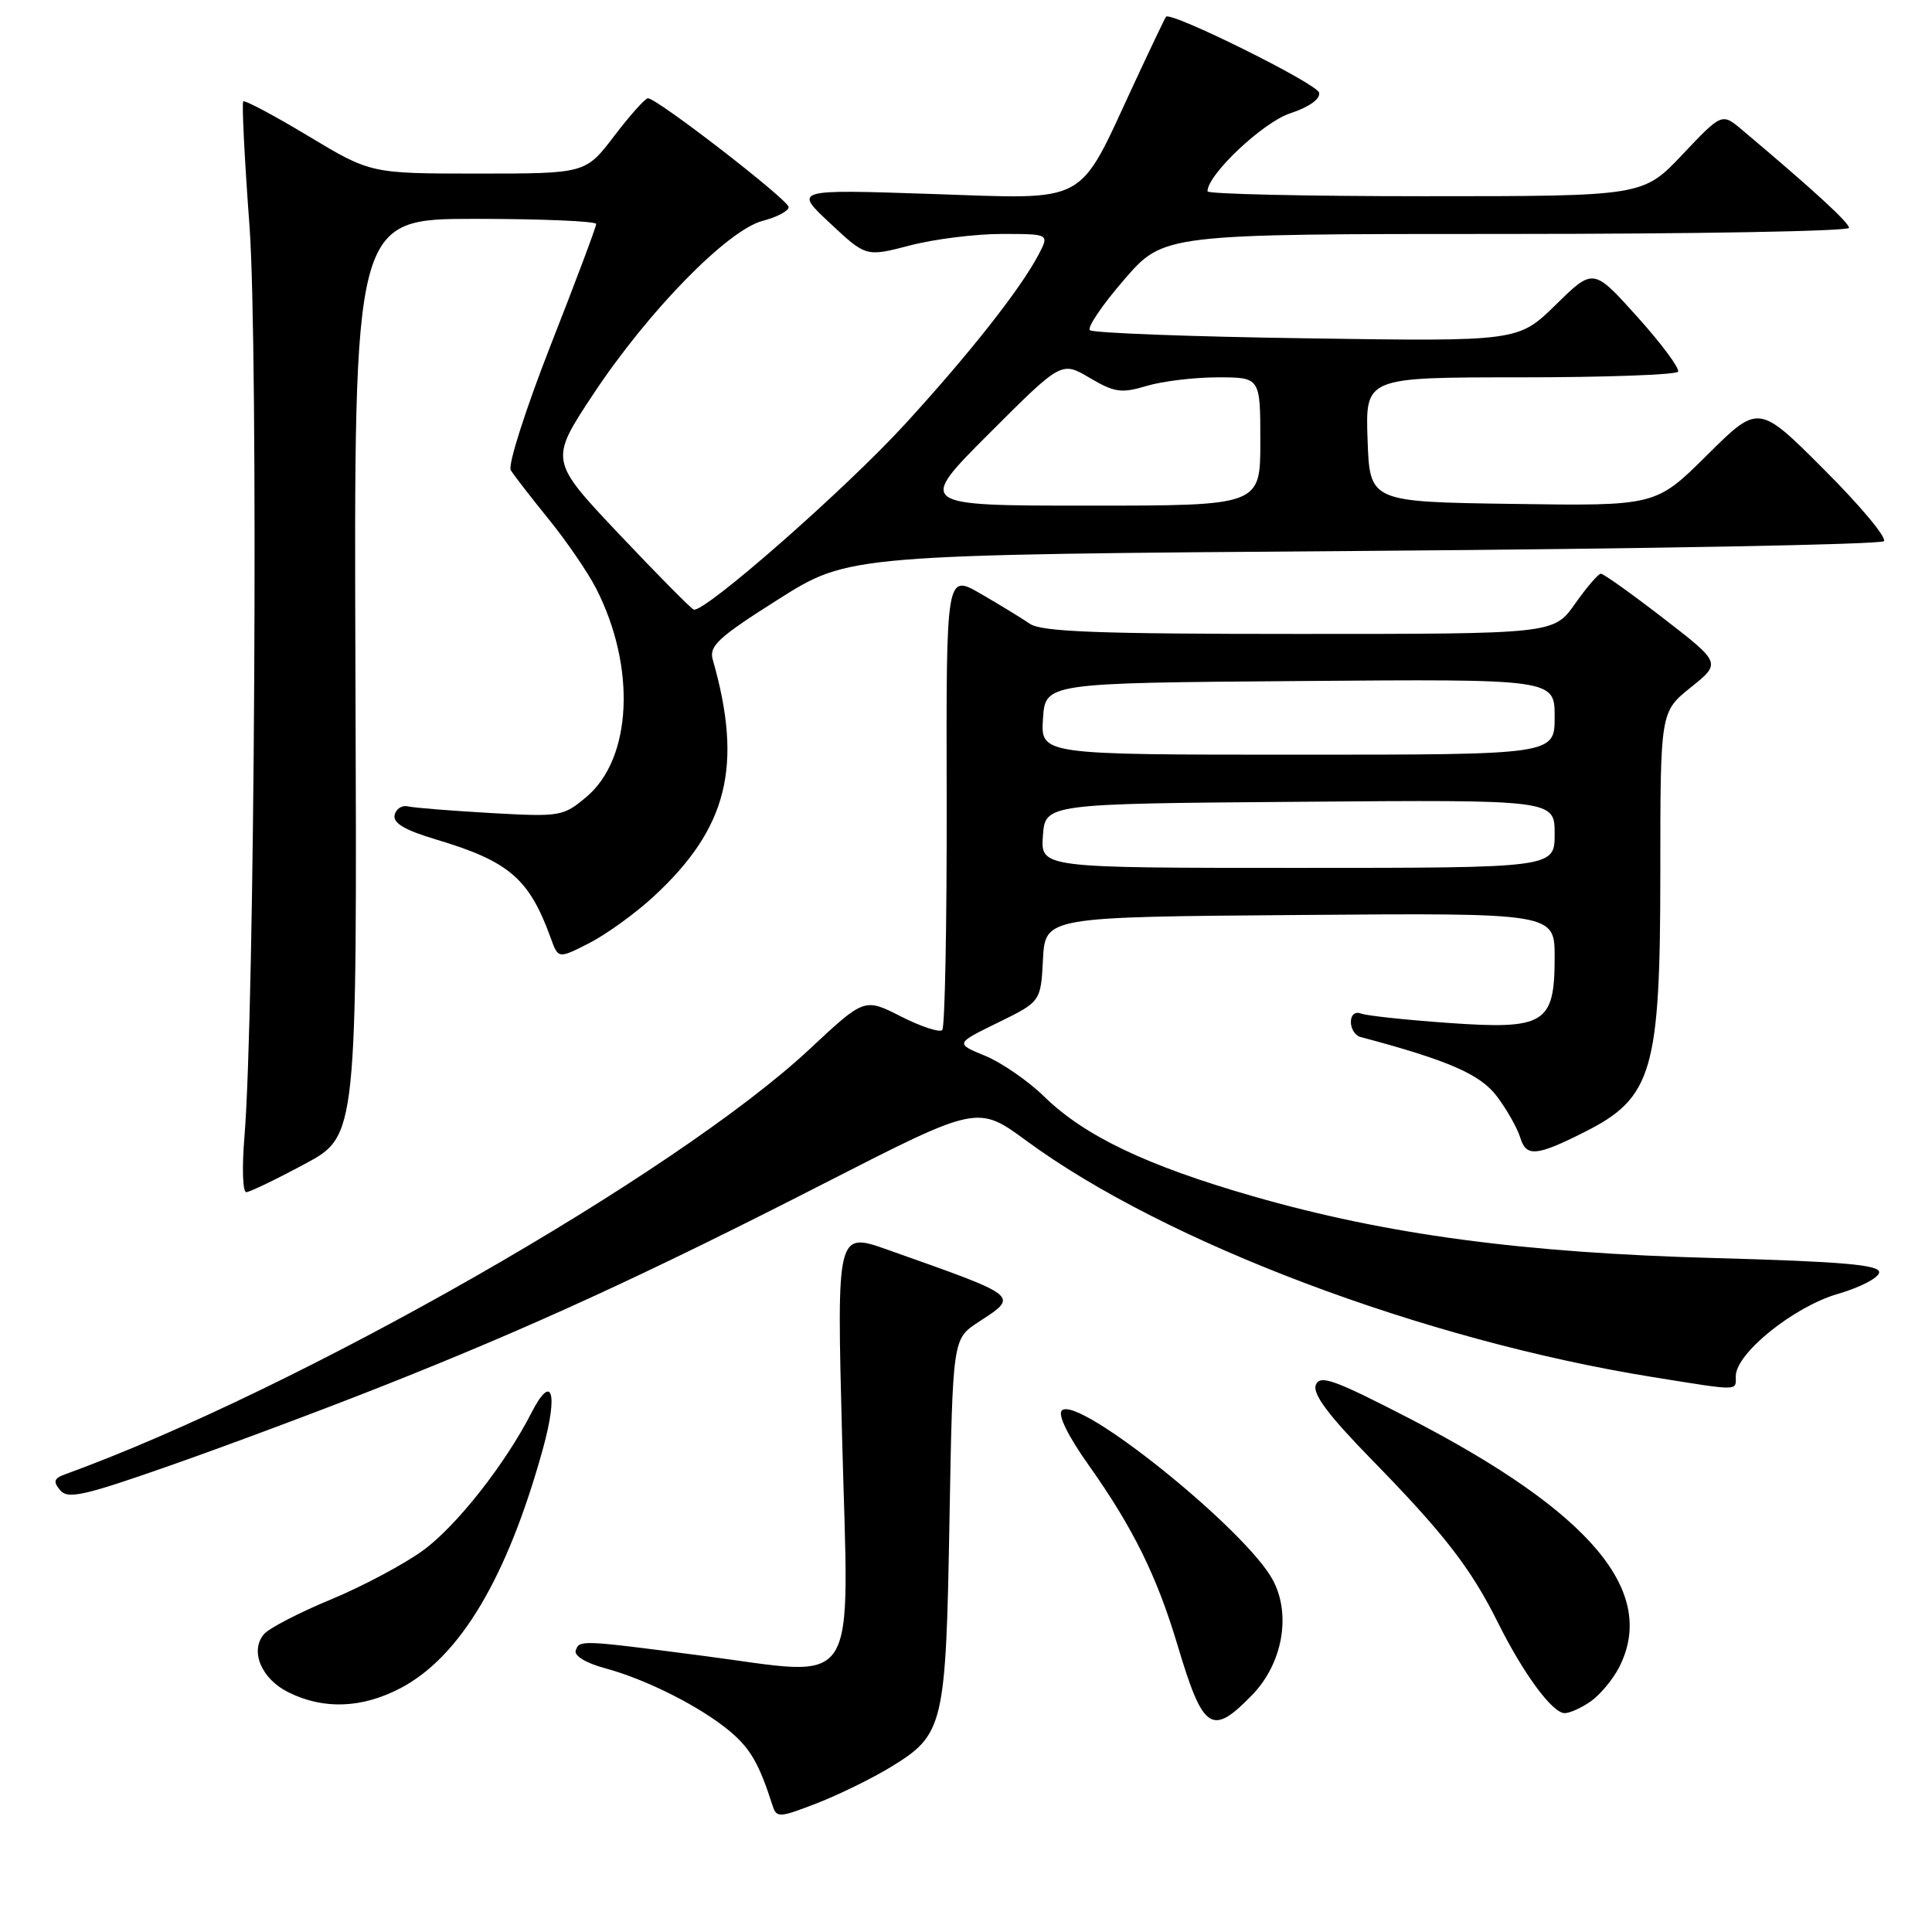 <?xml version="1.0" encoding="UTF-8" standalone="no"?>
<!DOCTYPE svg PUBLIC "-//W3C//DTD SVG 1.1//EN" "http://www.w3.org/Graphics/SVG/1.1/DTD/svg11.dtd" >
<svg xmlns="http://www.w3.org/2000/svg" xmlns:xlink="http://www.w3.org/1999/xlink" version="1.1" viewBox="0 0 256 256">
 <g >
 <path fill="currentColor"
d=" M 118.00 234.16 C 125.07 229.85 125.33 228.78 125.81 201.46 C 126.24 177.41 126.24 177.41 129.62 175.20 C 135.05 171.64 135.35 171.88 117.68 165.62 C 110.87 163.20 110.87 163.20 111.58 190.39 C 112.48 224.88 114.24 222.14 92.97 219.38 C 76.90 217.29 76.78 217.29 76.29 218.69 C 76.04 219.40 77.62 220.36 80.17 221.05 C 85.65 222.52 92.86 226.17 96.73 229.42 C 99.44 231.70 100.60 233.73 102.37 239.25 C 102.90 240.89 103.26 240.87 108.22 238.95 C 111.12 237.82 115.53 235.67 118.00 234.16 Z  M 165.92 224.59 C 169.93 220.45 171.11 214.01 168.69 209.42 C 165.19 202.76 142.82 184.78 140.70 186.90 C 140.13 187.47 141.53 190.30 144.27 194.16 C 150.13 202.43 153.30 208.85 156.04 218.03 C 159.43 229.36 160.56 230.11 165.92 224.59 Z  M 210.78 225.44 C 212.01 224.58 213.68 222.58 214.51 220.99 C 219.70 210.95 210.86 200.41 186.79 187.97 C 176.74 182.78 174.89 182.12 174.35 183.52 C 173.90 184.70 176.03 187.54 181.69 193.34 C 191.34 203.21 194.88 207.77 198.48 215.00 C 201.87 221.80 205.70 227.00 207.33 227.00 C 208.00 227.00 209.56 226.30 210.78 225.44 Z  M 53.09 223.68 C 60.98 219.52 67.21 209.04 71.93 192.01 C 74.00 184.52 73.15 181.84 70.41 187.22 C 66.93 194.02 60.49 202.20 56.07 205.43 C 53.56 207.26 48.04 210.20 43.82 211.95 C 39.59 213.70 35.61 215.77 34.96 216.55 C 33.09 218.80 34.64 222.46 38.22 224.24 C 42.88 226.56 47.99 226.36 53.09 223.68 Z  M 50.50 183.74 C 70.16 175.97 85.63 168.87 109.18 156.82 C 129.54 146.41 129.54 146.41 136.02 151.17 C 154.43 164.69 188.64 177.59 219.00 182.47 C 230.65 184.34 230.00 184.34 230.00 182.35 C 230.00 179.33 237.67 173.15 243.52 171.45 C 246.53 170.58 249.00 169.28 249.00 168.57 C 249.00 167.59 243.98 167.16 227.25 166.70 C 201.81 166.02 183.69 163.59 166.03 158.51 C 151.95 154.46 143.70 150.52 138.37 145.31 C 136.24 143.23 132.72 140.80 130.54 139.90 C 126.57 138.27 126.57 138.27 132.24 135.50 C 137.91 132.72 137.91 132.72 138.20 127.11 C 138.50 121.50 138.50 121.50 172.25 121.24 C 206.00 120.97 206.00 120.97 206.00 126.83 C 206.00 135.67 204.73 136.45 191.87 135.54 C 186.27 135.14 181.08 134.59 180.34 134.30 C 179.56 134.00 179.00 134.46 179.00 135.42 C 179.00 136.33 179.56 137.21 180.25 137.40 C 191.95 140.51 196.16 142.35 198.37 145.30 C 199.69 147.06 201.08 149.53 201.46 150.79 C 202.24 153.33 203.62 153.20 210.00 149.98 C 218.96 145.46 220.00 141.90 220.00 115.70 C 220.00 94.33 220.00 94.33 224.03 91.09 C 228.07 87.85 228.07 87.85 220.40 81.92 C 216.19 78.67 212.46 76.01 212.12 76.02 C 211.78 76.03 210.23 77.83 208.69 80.02 C 205.87 84.00 205.87 84.00 172.16 84.00 C 145.57 84.00 138.03 83.72 136.47 82.66 C 135.39 81.92 132.45 80.12 129.94 78.67 C 125.37 76.03 125.37 76.03 125.44 105.93 C 125.47 122.38 125.21 136.13 124.85 136.49 C 124.49 136.84 122.02 136.03 119.37 134.68 C 114.54 132.23 114.54 132.23 107.28 139.01 C 89.53 155.59 39.63 184.08 8.64 195.35 C 7.14 195.89 7.01 196.31 7.97 197.46 C 8.99 198.69 11.14 198.20 22.83 194.09 C 30.35 191.45 42.80 186.79 50.50 183.74 Z  M 40.41 154.22 C 47.32 150.50 47.32 150.50 47.10 89.75 C 46.88 29.00 46.88 29.00 62.94 29.00 C 71.77 29.00 79.00 29.31 79.00 29.68 C 79.00 30.05 76.29 37.28 72.97 45.73 C 69.66 54.19 67.27 61.64 67.68 62.30 C 68.08 62.96 70.34 65.88 72.70 68.79 C 75.06 71.70 77.90 75.84 79.00 78.00 C 84.32 88.42 83.75 100.51 77.70 105.60 C 74.63 108.18 74.23 108.25 65.02 107.73 C 59.78 107.43 54.85 107.04 54.06 106.85 C 53.27 106.66 52.47 107.17 52.29 108.00 C 52.05 109.06 53.64 110.00 57.73 111.22 C 67.45 114.12 70.11 116.40 72.97 124.28 C 73.97 127.06 73.97 127.06 78.09 124.96 C 80.35 123.80 84.18 121.04 86.59 118.81 C 96.41 109.76 98.48 101.50 94.44 87.39 C 93.93 85.59 95.21 84.42 103.17 79.39 C 112.50 73.50 112.50 73.50 180.67 73.00 C 218.16 72.72 249.19 72.15 249.62 71.71 C 250.06 71.28 246.50 67.01 241.71 62.23 C 233.02 53.53 233.02 53.53 226.21 60.29 C 219.40 67.05 219.40 67.05 200.45 66.77 C 181.50 66.50 181.50 66.50 181.21 58.25 C 180.92 50.00 180.92 50.00 201.40 50.00 C 212.67 50.00 222.09 49.66 222.35 49.25 C 222.60 48.84 220.18 45.57 216.97 42.00 C 211.13 35.50 211.13 35.50 206.16 40.37 C 201.18 45.25 201.18 45.25 173.14 44.83 C 157.71 44.61 144.79 44.12 144.41 43.75 C 144.04 43.38 146.09 40.36 148.97 37.04 C 154.20 31.00 154.20 31.00 199.60 31.00 C 224.57 31.00 245.00 30.64 245.00 30.19 C 245.00 29.49 240.29 25.17 230.86 17.23 C 228.16 14.95 228.16 14.95 222.93 20.48 C 217.71 26.00 217.71 26.00 188.85 26.00 C 172.98 26.00 160.00 25.71 160.00 25.35 C 160.00 23.13 167.34 16.21 170.95 15.02 C 173.48 14.18 174.97 13.12 174.79 12.28 C 174.54 11.09 155.12 1.46 154.50 2.22 C 154.37 2.37 152.43 6.44 150.19 11.26 C 142.71 27.36 144.49 26.40 123.41 25.70 C 105.18 25.09 105.18 25.09 109.97 29.56 C 114.75 34.04 114.75 34.04 120.59 32.52 C 123.79 31.68 129.26 31.00 132.74 31.00 C 139.05 31.00 139.05 31.00 137.61 33.75 C 135.22 38.30 128.37 46.98 119.90 56.22 C 111.96 64.89 93.26 81.29 91.92 80.77 C 91.53 80.62 87.08 76.11 82.01 70.75 C 72.81 61.01 72.81 61.01 78.60 52.25 C 85.88 41.24 96.41 30.47 101.07 29.26 C 102.96 28.77 104.50 27.95 104.50 27.44 C 104.50 26.51 87.10 13.05 85.86 13.02 C 85.50 13.01 83.50 15.25 81.40 18.00 C 77.59 23.00 77.59 23.00 63.35 23.00 C 49.12 23.00 49.12 23.00 40.86 18.03 C 36.32 15.30 32.43 13.23 32.23 13.44 C 32.03 13.64 32.40 21.07 33.06 29.95 C 34.25 46.06 33.76 134.40 32.38 150.75 C 32.05 154.74 32.16 157.99 32.64 157.97 C 33.11 157.95 36.61 156.26 40.41 154.22 Z  M 138.19 110.75 C 138.50 106.50 138.50 106.50 172.25 106.24 C 206.00 105.97 206.00 105.97 206.00 110.49 C 206.00 115.00 206.00 115.00 171.94 115.00 C 137.89 115.00 137.89 115.00 138.19 110.75 Z  M 138.20 95.25 C 138.50 90.50 138.50 90.50 172.25 90.24 C 206.00 89.97 206.00 89.97 206.00 94.99 C 206.00 100.00 206.00 100.00 171.95 100.00 C 137.89 100.00 137.89 100.00 138.20 95.25 Z  M 131.08 57.43 C 140.65 47.86 140.65 47.86 144.39 50.07 C 147.68 52.01 148.59 52.14 151.93 51.14 C 154.02 50.51 158.27 50.00 161.37 50.00 C 167.00 50.00 167.00 50.00 167.00 58.50 C 167.00 67.00 167.00 67.00 144.26 67.00 C 121.51 67.00 121.51 67.00 131.08 57.43 Z "/>
</g>
</svg>